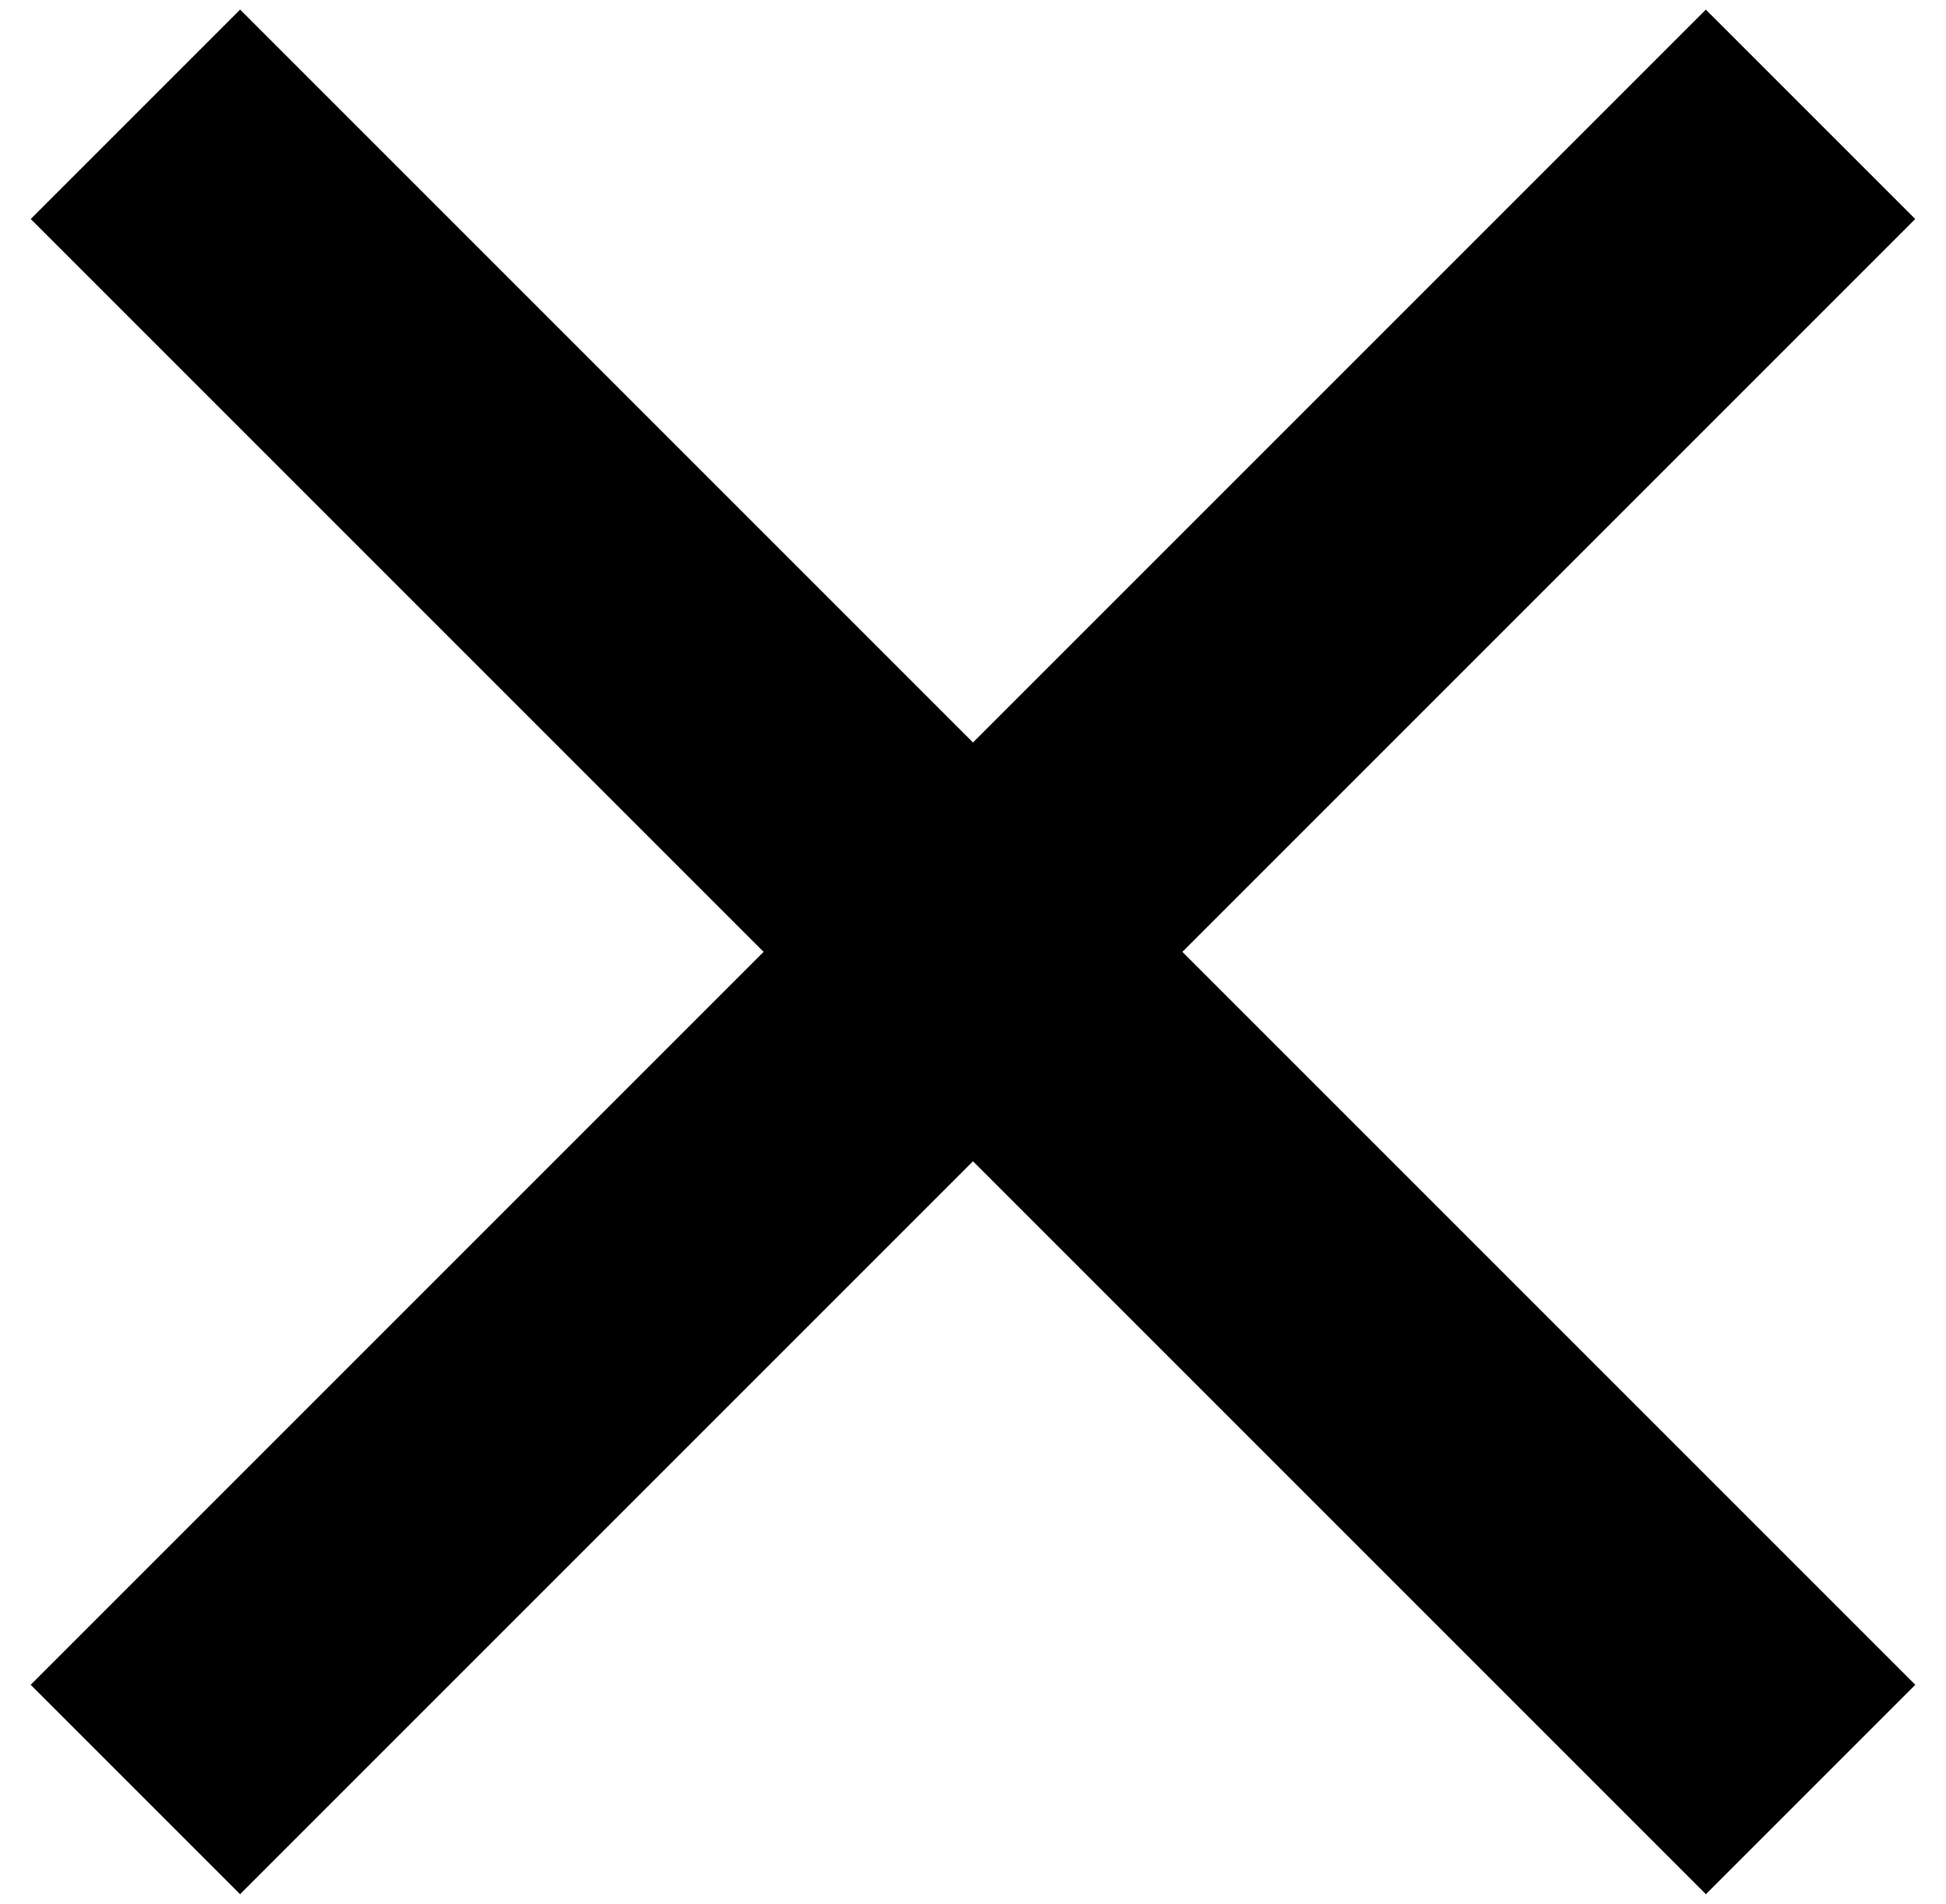 <svg width="46" height="45" viewBox="0 0 46 45" fill="none" xmlns="http://www.w3.org/2000/svg">
<rect x="5.676" y="0.227" width="56" height="7" transform="rotate(45 5.676 0.227)" fill="black"/>
<rect x="45.273" y="5.177" width="56" height="7" transform="rotate(135 45.273 5.177)" fill="black"/>
</svg>
